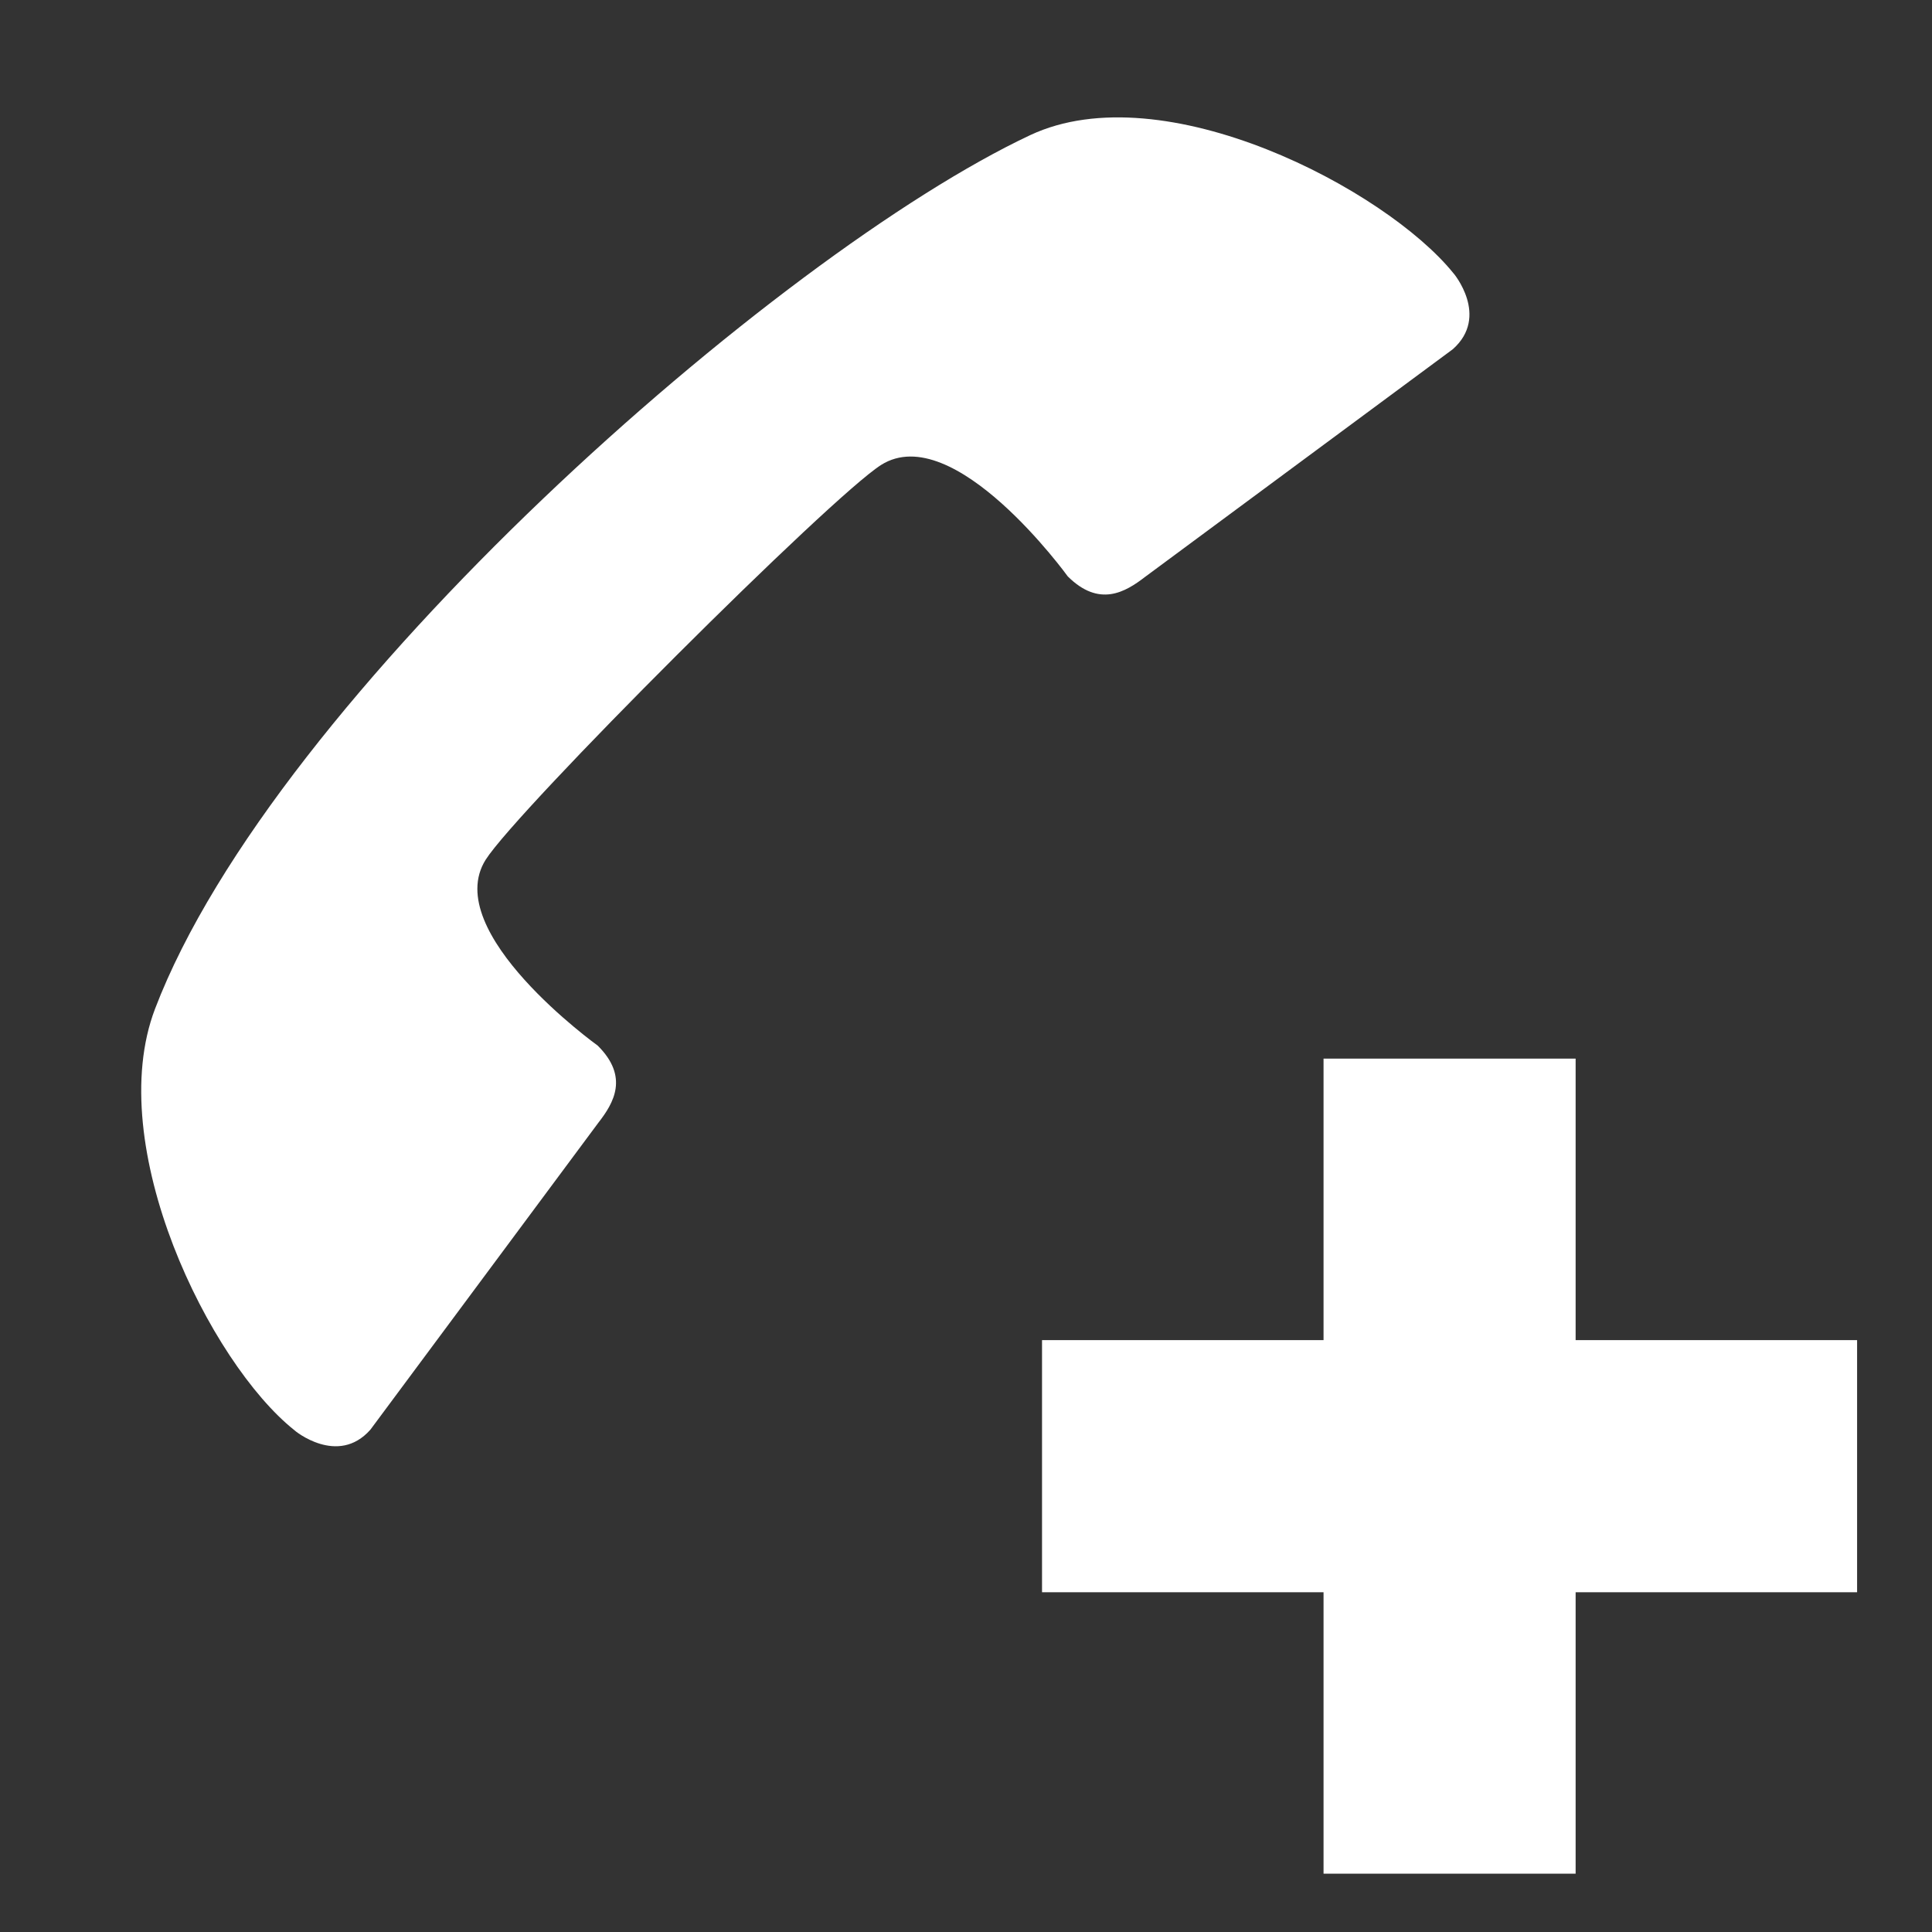 <?xml version="1.0" encoding="iso-8859-1"?>
<!-- Generator: Adobe Illustrator 14.0.0, SVG Export Plug-In . SVG Version: 6.00 Build 43363)  -->
<!DOCTYPE svg PUBLIC "-//W3C//DTD SVG 1.1//EN" "http://www.w3.org/Graphics/SVG/1.1/DTD/svg11.dtd">
<svg version="1.1" id="icon-m-common-emergency-call-layer"
	 xmlns="http://www.w3.org/2000/svg" xmlns:xlink="http://www.w3.org/1999/xlink" x="0px" y="0px" width="48px" height="48px"
	 viewBox="0 0 48 48" style="enable-background:new 0 0 48 48;" xml:space="preserve">
<rect x="0" y="0" width="48" height="48" fill="#333333" stroke="none"/>
<g id="icon-m-common-emergency-call_2_">
	<rect style="fill:none;" width="48" height="48"/>
	<path style="fill:#FFFFFF;" d="M25.596,3.357C19.309,6.312,6.821,17.287,3.852,25.064c-1.3,3.408,1.36,8.796,3.46,10.467
		c-0.001,0.008,1.081,0.906,1.891-0.012l5.663-7.625c0.385-0.493,0.764-1.141-0.016-1.916c0,0-3.918-2.816-2.784-4.618
		c0.792-1.247,8.579-9.022,9.827-9.81c1.809-1.137,4.636,2.771,4.636,2.771c0.781,0.775,1.426,0.393,1.92,0.012l7.646-5.657
		c0.92-0.817,0.016-1.894,0.01-1.894C34.422,4.703,28.912,1.802,25.596,3.357z"/>
	<polygon style="fill:#FFFFFF;" points="46.139,33.295 39.146,33.295 39.146,26.301 32.883,26.301 32.883,33.295 25.889,33.295 
		25.889,39.559 32.883,39.559 32.883,46.551 39.146,46.551 39.146,39.559 46.139,39.559 	"/>
</g>
</svg>
